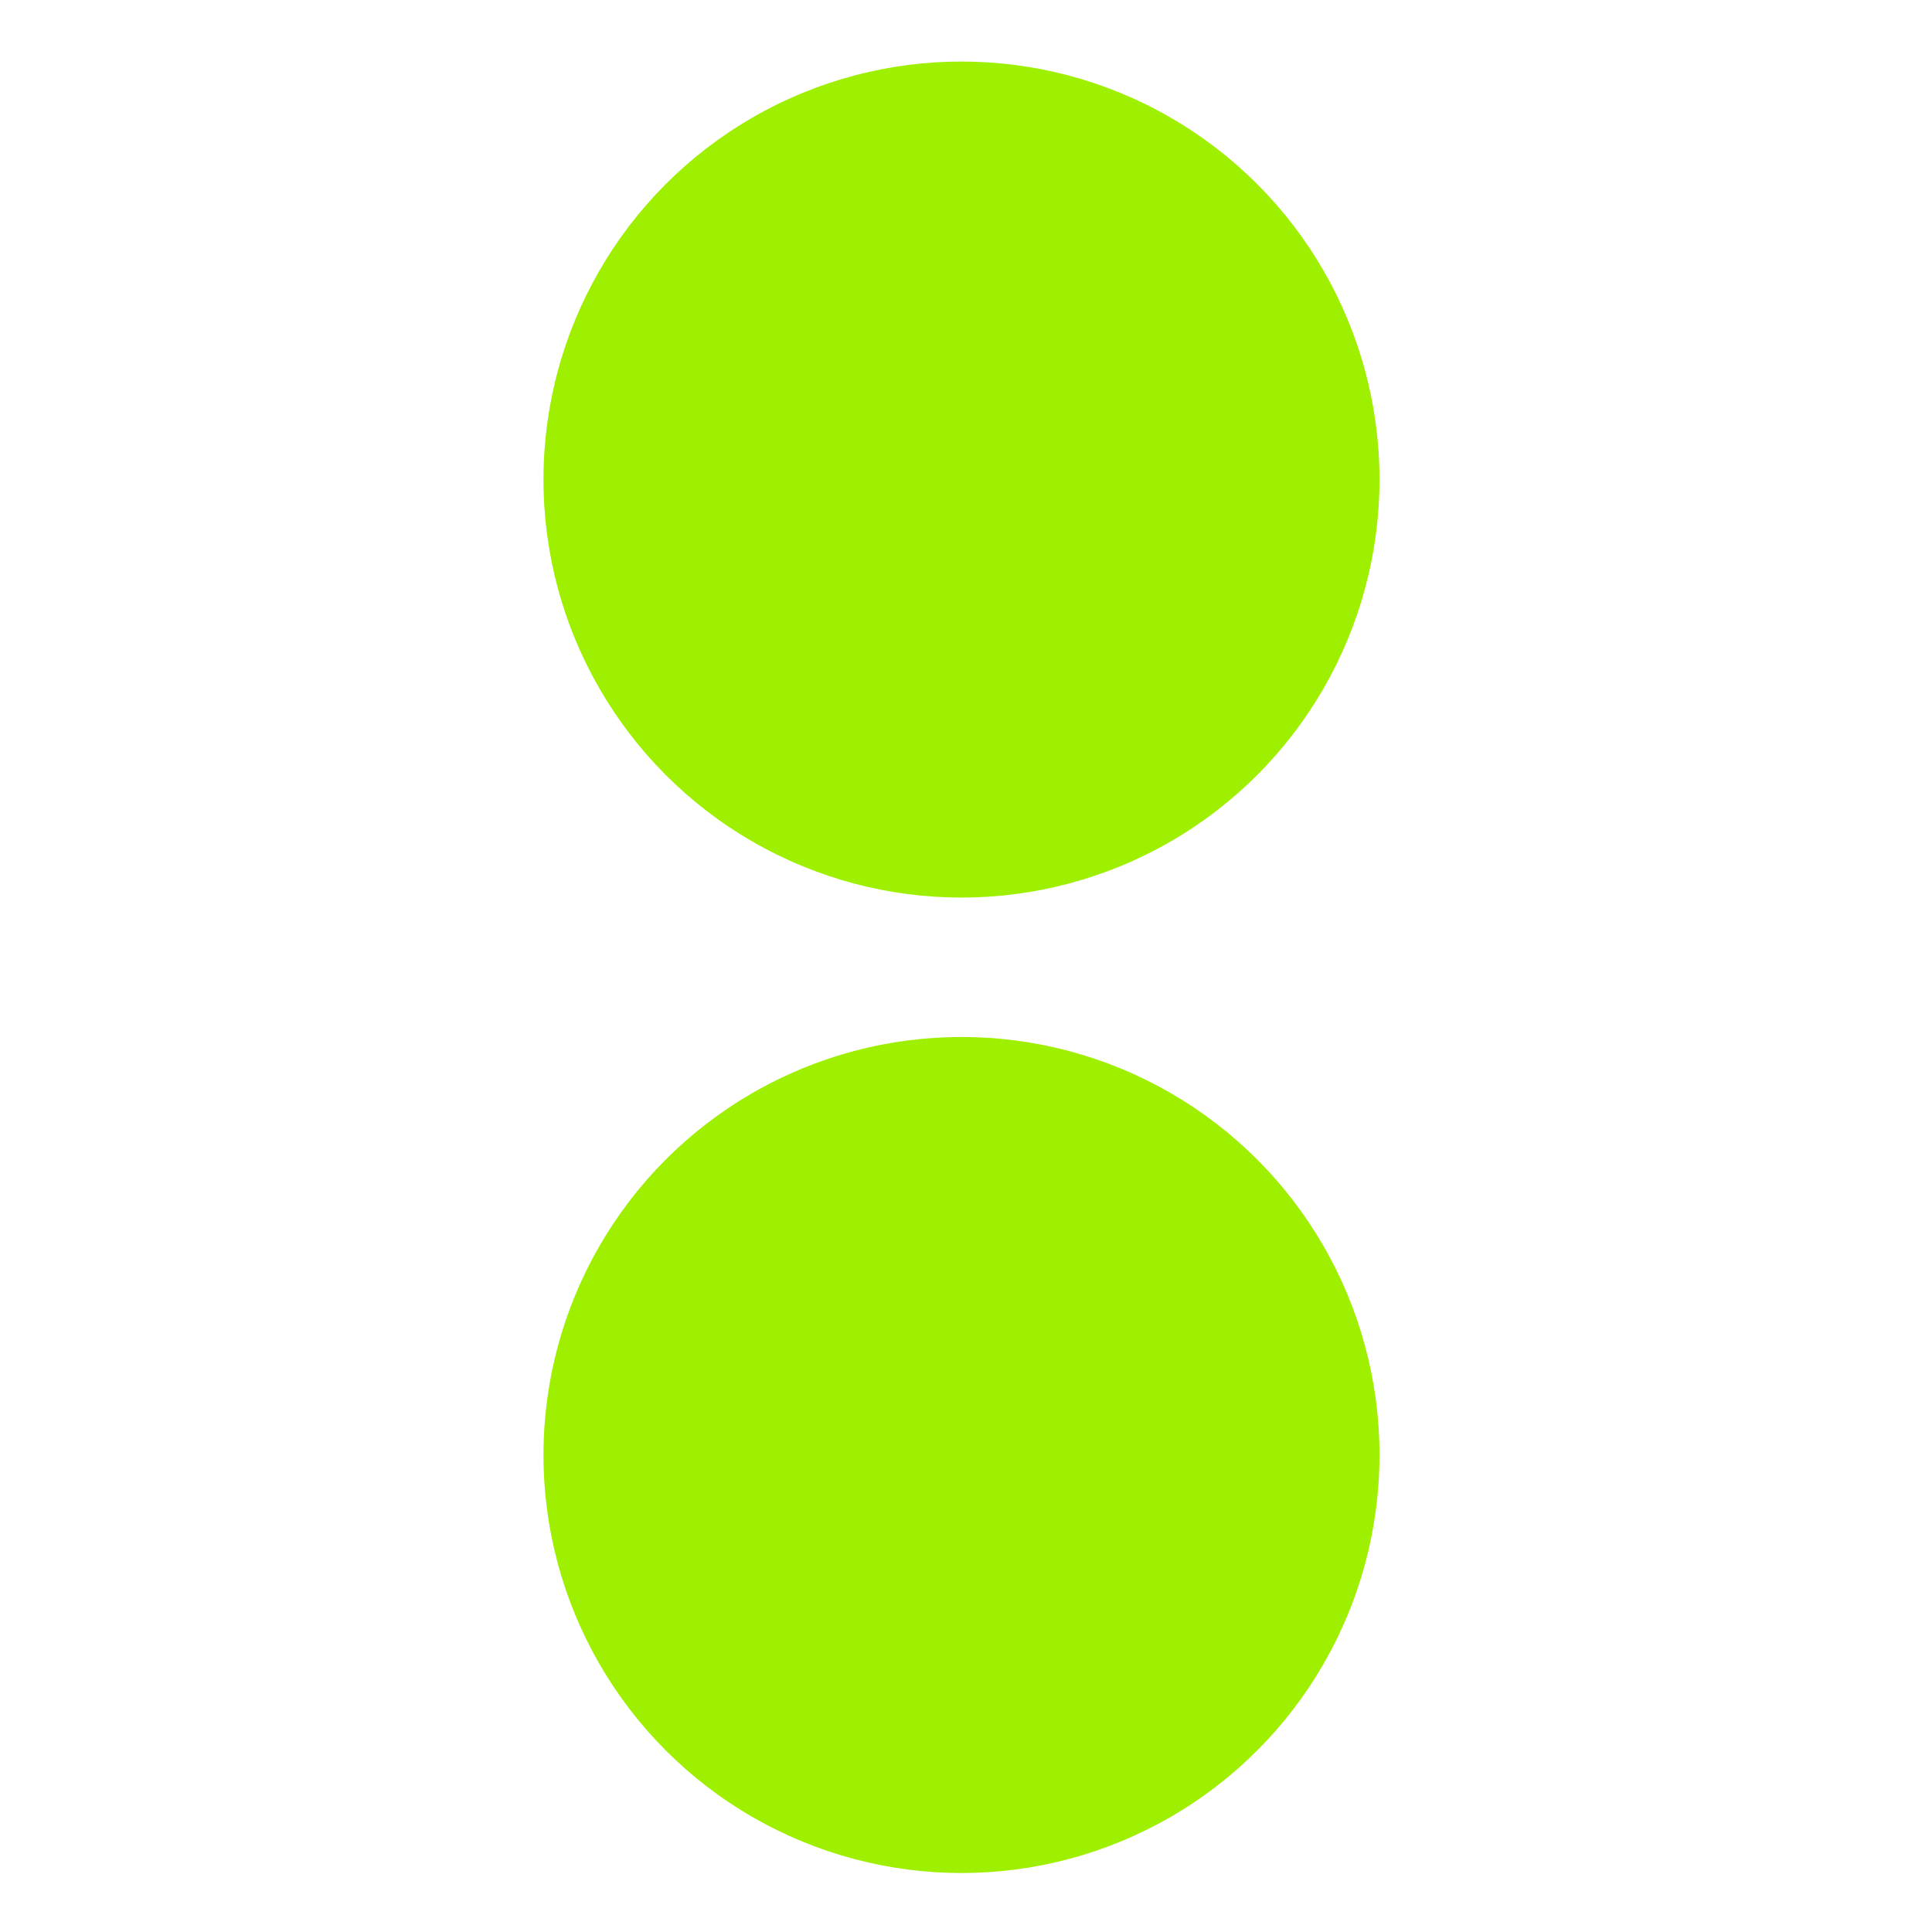 <svg xmlns="http://www.w3.org/2000/svg" width="16" height="16" version="1.1">
 <g transform="matrix(0.315,0,0,0.315,-3.115,-74.656)" style="fill:#9fef00">
  <circle cx="35.167" cy="249.611" r="10.99" style="fill:#9fef00"/>
  <circle cx="35.167" cy="275.256" r="10.99" style="fill:#9fef00"/>
 </g>
</svg>
